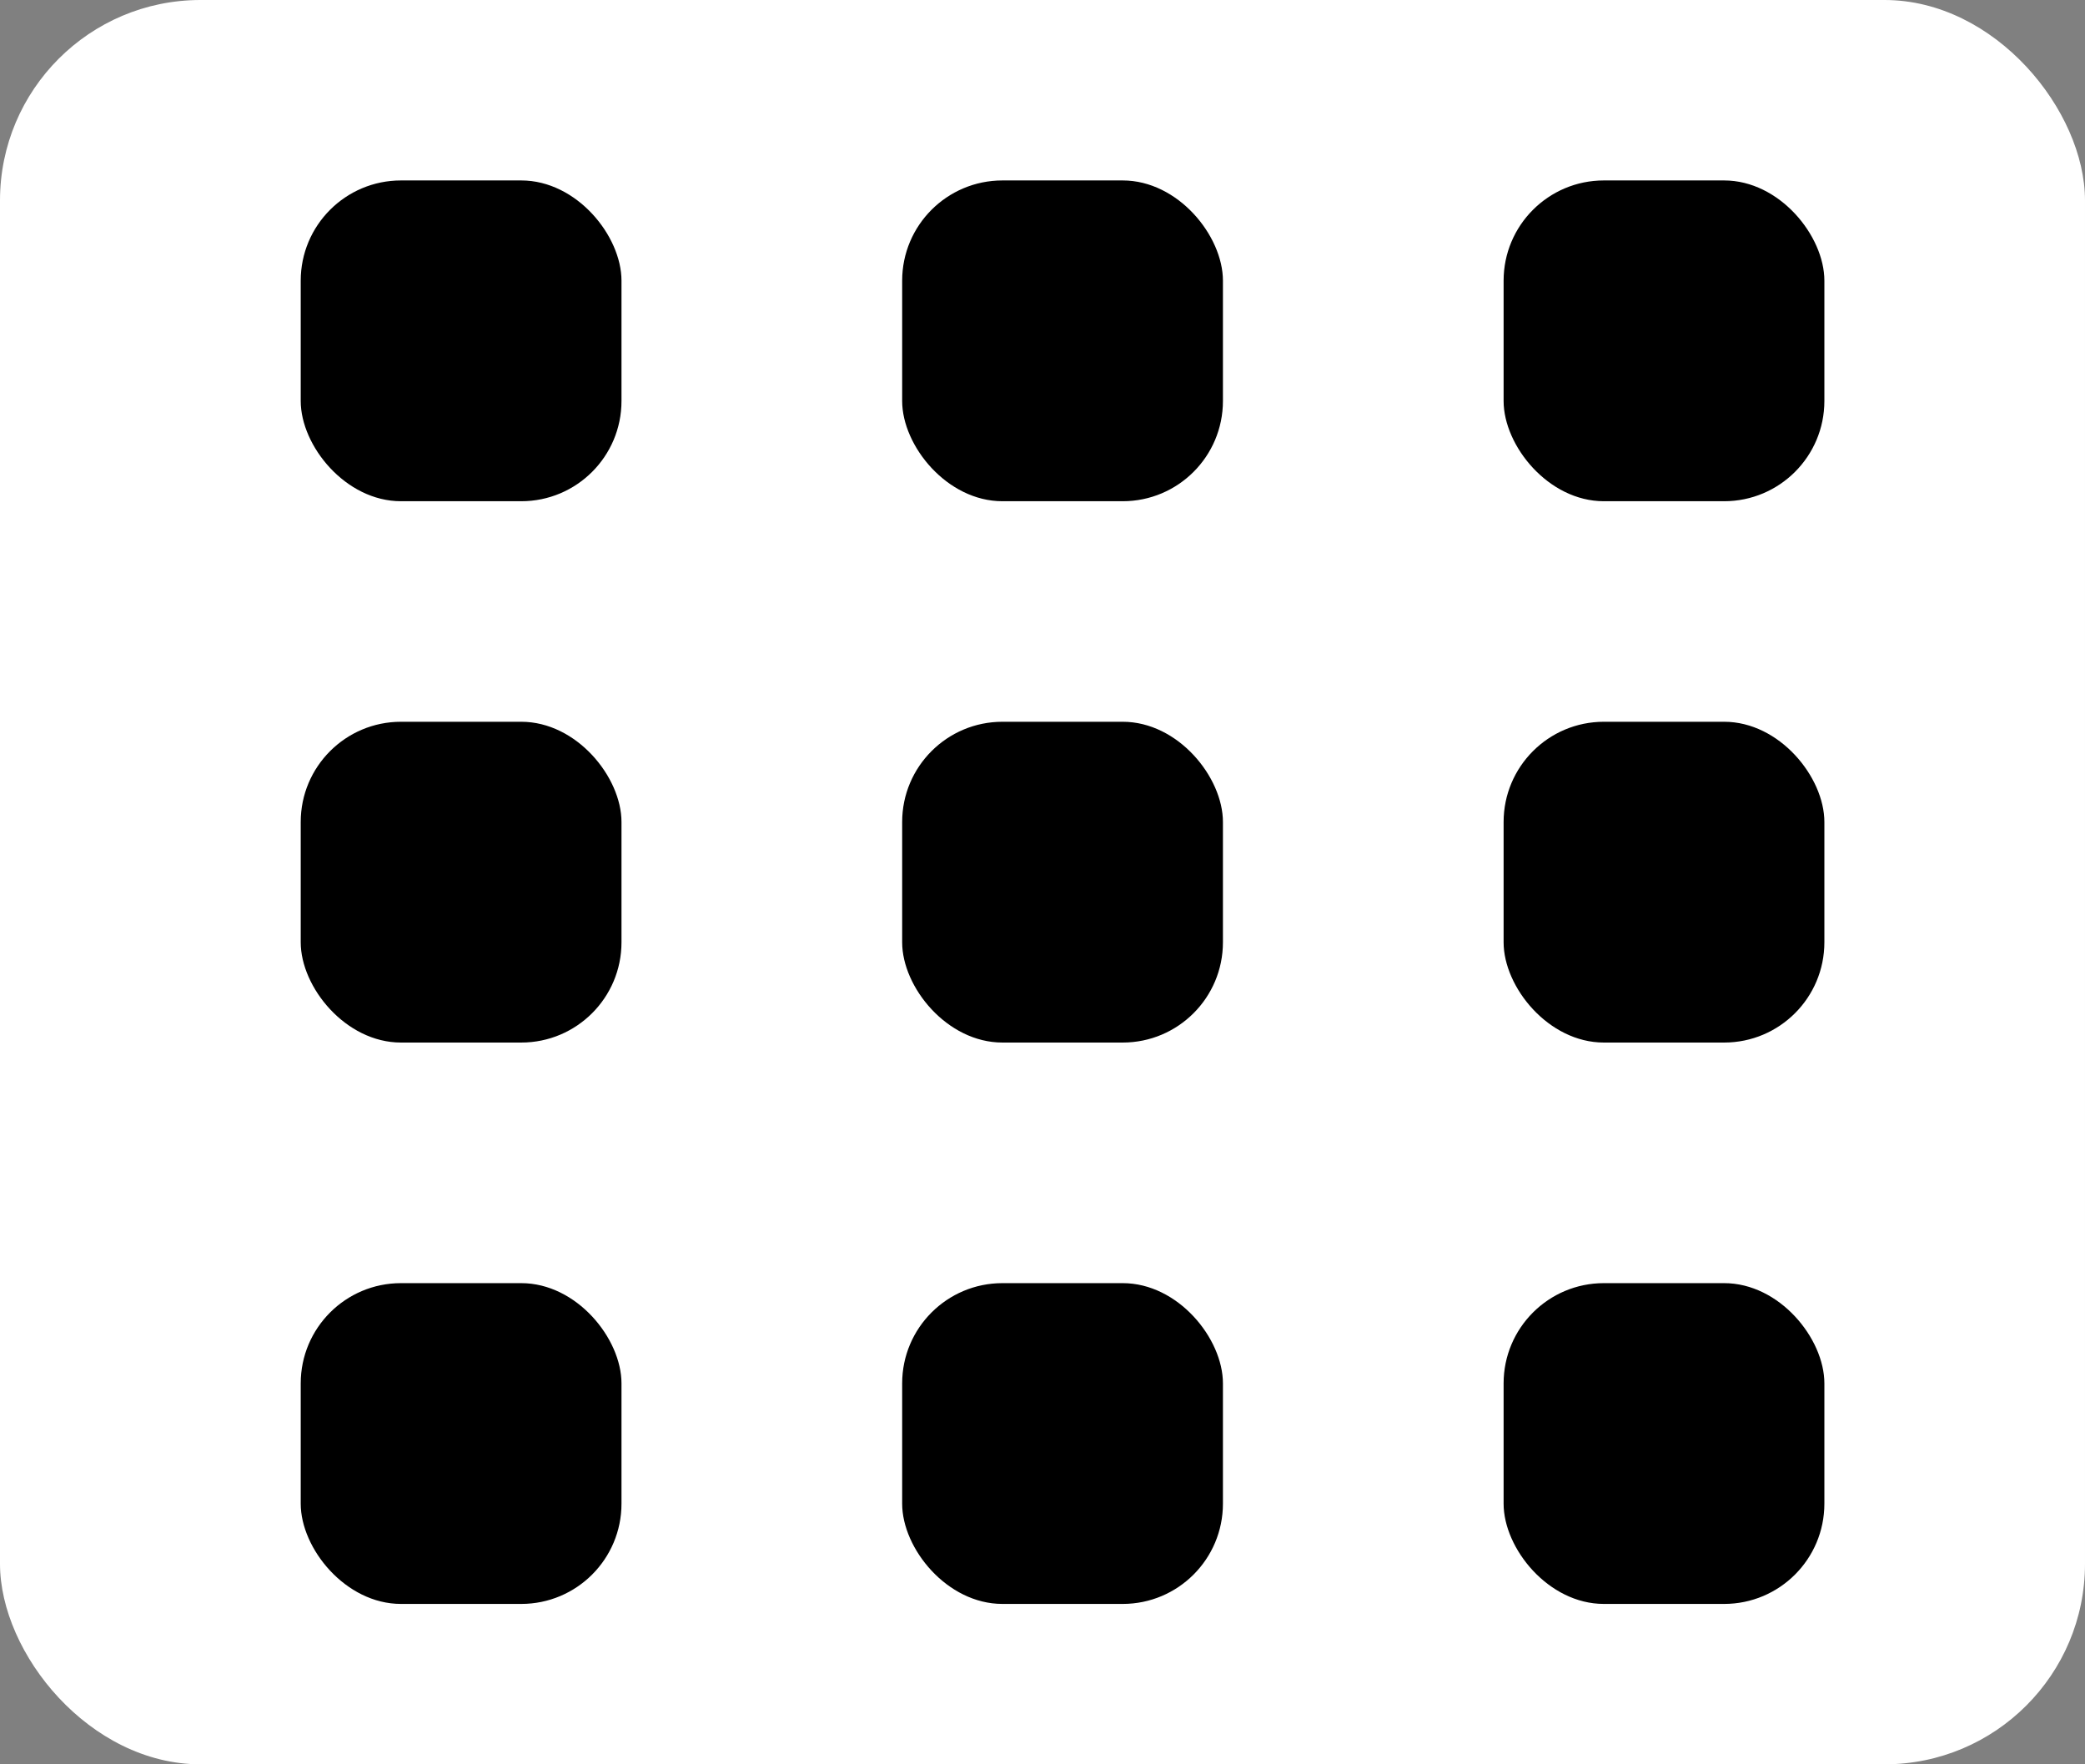 <svg id="Icon" xmlns="http://www.w3.org/2000/svg" xmlns:xlink="http://www.w3.org/1999/xlink" width="20.8" height="17.6" viewBox="0 0 20.8 17.6">
  <rect x="0" y="0" width="20.8" height="17.6" fill="#808080" stroke="none"/>
  <defs>
    <clipPath id="clip-path">
      <rect width="15.2" height="14.2" fill="none"/>
    </clipPath>
  </defs>
  <rect id="Rectangle_3" data-name="Rectangle 3" width="20.8" height="17.6" rx="2" fill="#fff"/>
  <g id="Repeat_Grid_20" data-name="Repeat Grid 20" transform="translate(3 1.8)" clip-path="url(#clip-path)">
    <g transform="translate(-16 -1.8)">
      <rect id="Rectangle_4" data-name="Rectangle 4" width="3.2" height="3.2" rx="1" transform="translate(16 1.8)"/>
      <rect id="Rectangle_5" data-name="Rectangle 5" width="3.2" height="3.2" rx="1" transform="translate(16 12.8)"/>
      <rect id="Rectangle_6" data-name="Rectangle 6" width="3.2" height="3.2" rx="1" transform="translate(16 7.2)"/>
    </g>
    <g transform="translate(-10 -1.8)">
      <rect id="Rectangle_4-2" data-name="Rectangle 4" width="3.2" height="3.2" rx="1" transform="translate(16 1.8)"/>
      <rect id="Rectangle_5-2" data-name="Rectangle 5" width="3.2" height="3.2" rx="1" transform="translate(16 12.8)"/>
      <rect id="Rectangle_6-2" data-name="Rectangle 6" width="3.2" height="3.2" rx="1" transform="translate(16 7.2)"/>
    </g>
    <g transform="translate(-4 -1.8)">
      <rect id="Rectangle_4-3" data-name="Rectangle 4" width="3.2" height="3.2" rx="1" transform="translate(16 1.8)"/>
      <rect id="Rectangle_5-3" data-name="Rectangle 5" width="3.2" height="3.2" rx="1" transform="translate(16 12.8)"/>
      <rect id="Rectangle_6-3" data-name="Rectangle 6" width="3.2" height="3.2" rx="1" transform="translate(16 7.2)"/>
    </g>
  </g>
</svg>
